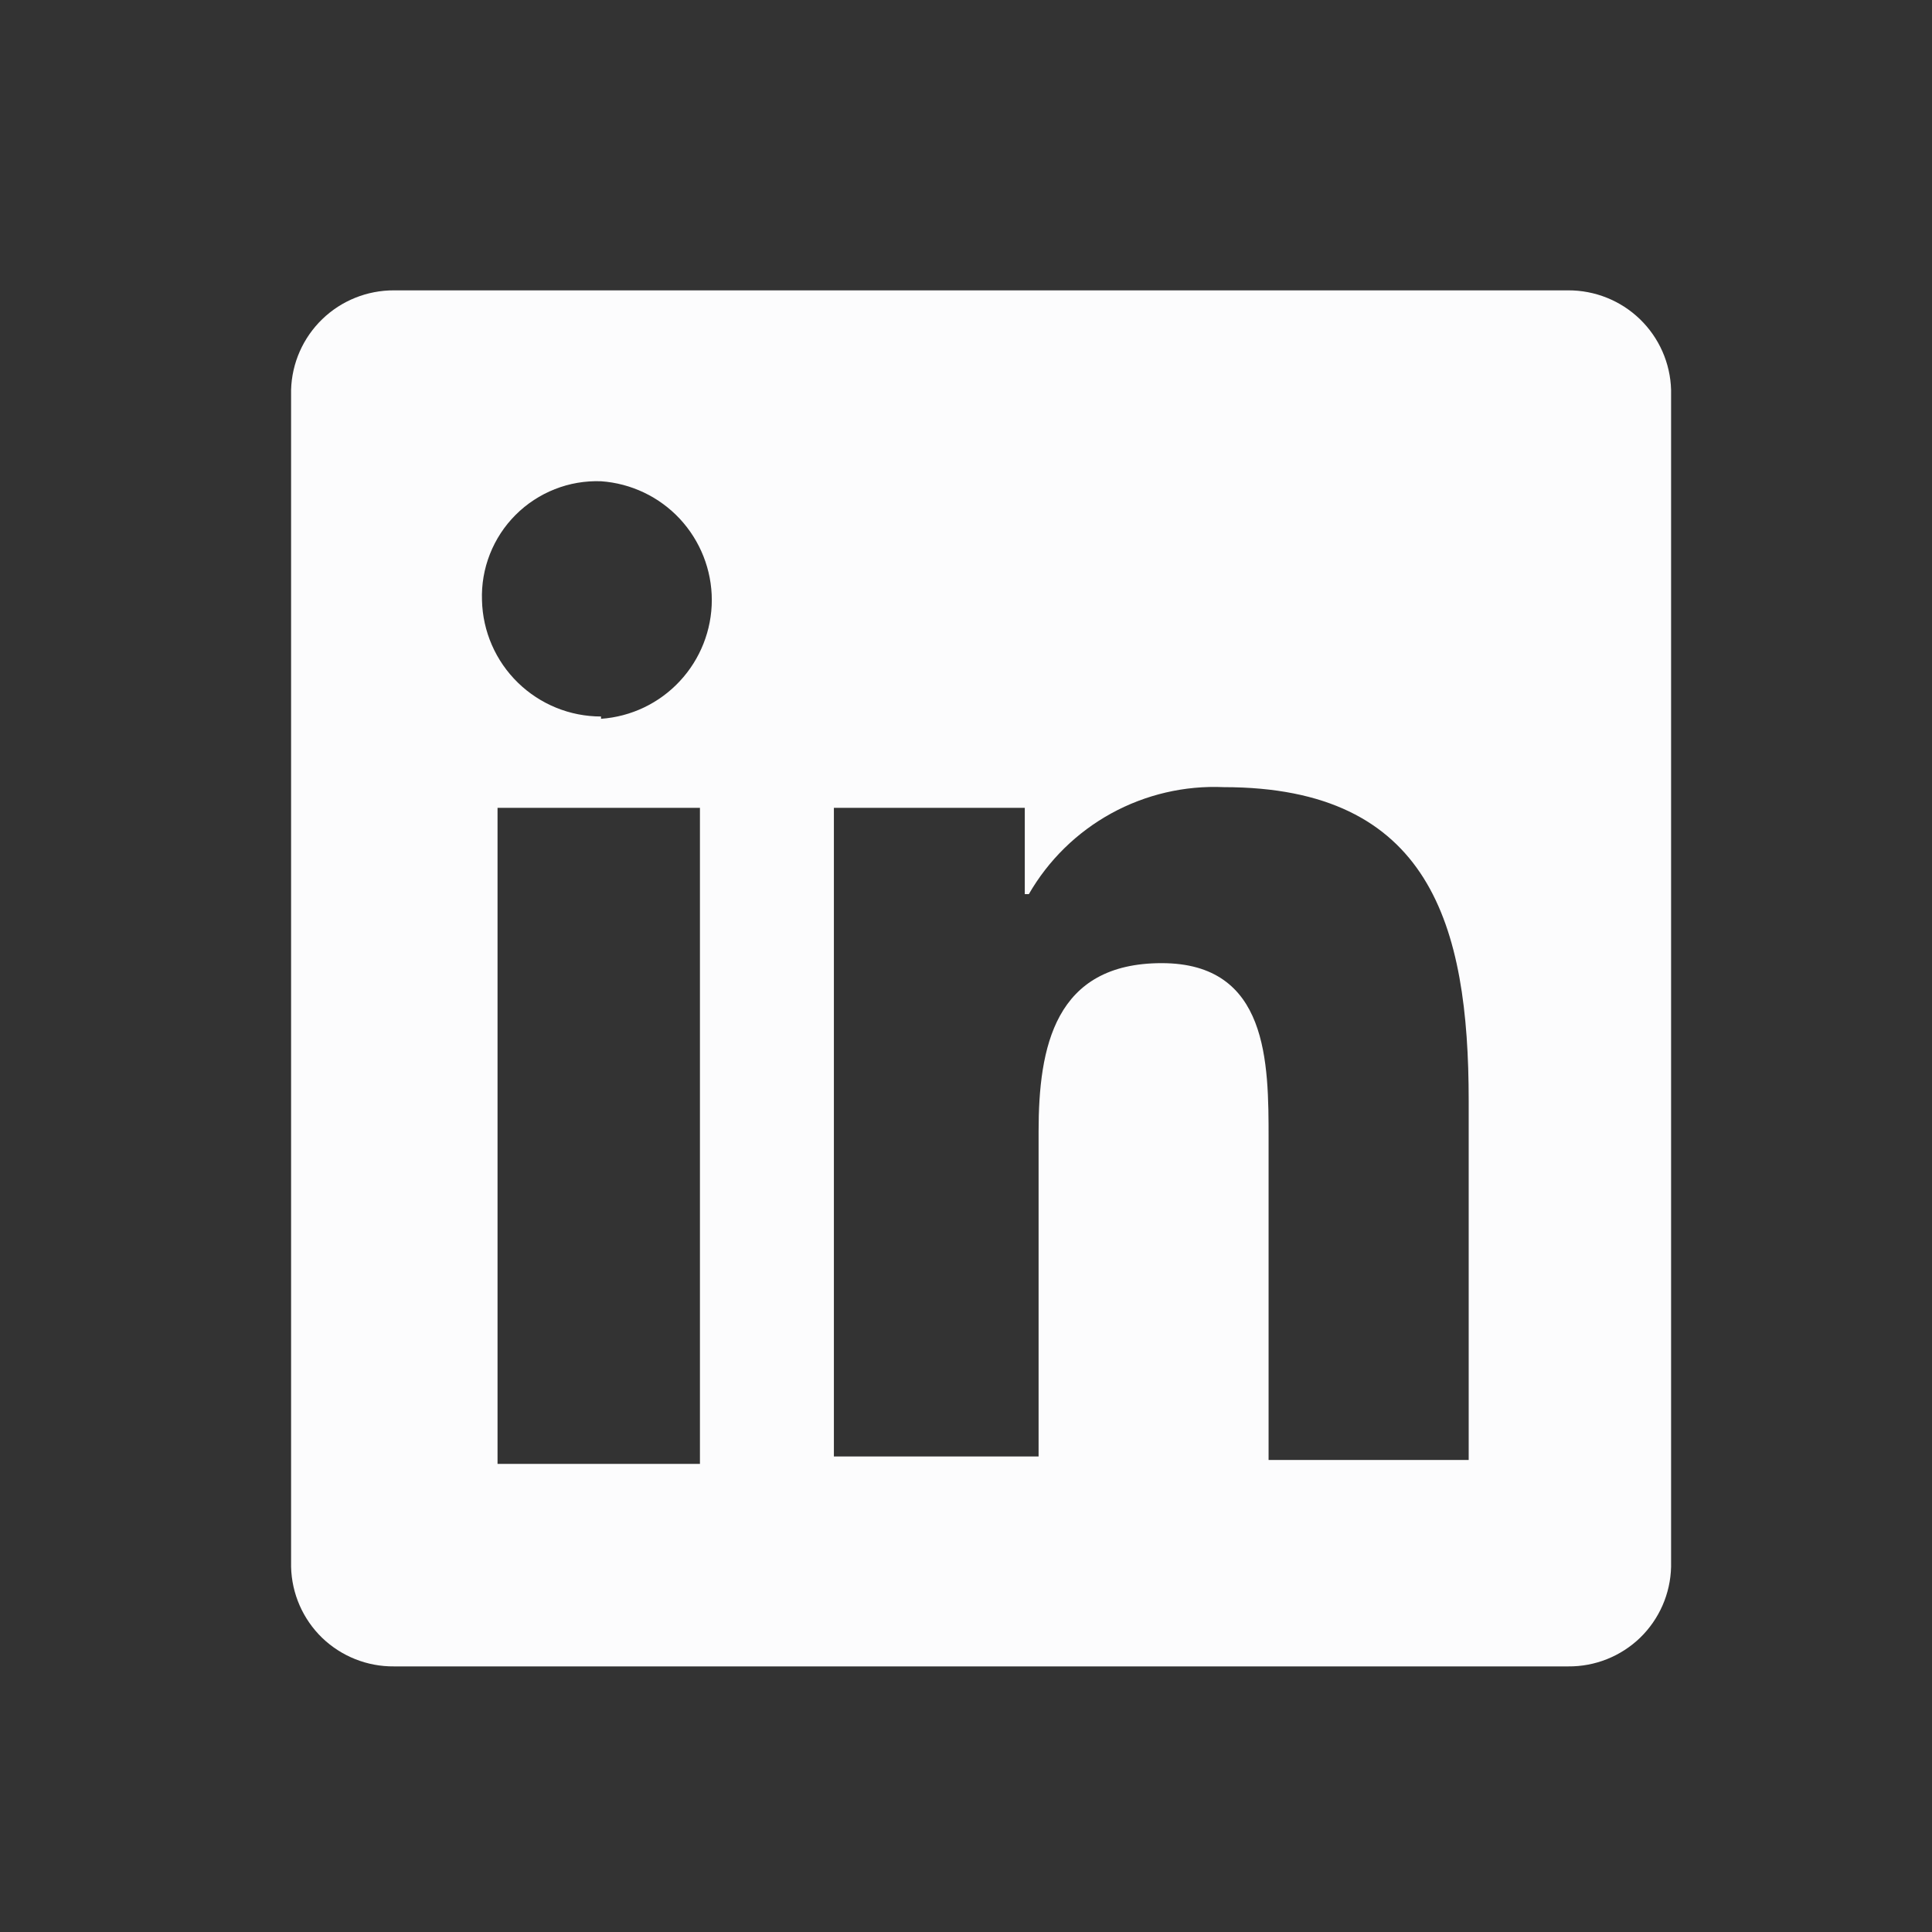 <svg width="21" height="21" viewBox="0 0 21 21" fill="none" xmlns="http://www.w3.org/2000/svg">
<rect x="0" y="0" width="21" height="21" fill="#333333" stroke="none"/>
<path d="M17.045 3.156H4.283C3.992 3.155 3.712 3.267 3.503 3.469C3.294 3.671 3.172 3.947 3.164 4.238V17.031C3.171 17.323 3.292 17.599 3.501 17.802C3.711 18.004 3.992 18.116 4.283 18.113H17.045C17.337 18.116 17.617 18.004 17.827 17.802C18.036 17.599 18.157 17.323 18.164 17.031V4.238C18.156 3.947 18.034 3.671 17.825 3.469C17.616 3.267 17.336 3.155 17.045 3.156ZM7.608 15.912H5.408V8.781H7.608V15.912ZM6.533 7.788C6.195 7.788 5.871 7.656 5.629 7.42C5.387 7.184 5.247 6.863 5.239 6.525C5.233 6.353 5.262 6.183 5.325 6.023C5.388 5.863 5.483 5.718 5.604 5.597C5.726 5.475 5.871 5.38 6.031 5.317C6.19 5.254 6.361 5.225 6.533 5.231C6.86 5.254 7.166 5.4 7.389 5.639C7.612 5.879 7.737 6.194 7.737 6.522C7.737 6.849 7.612 7.165 7.389 7.404C7.166 7.644 6.86 7.79 6.533 7.813V7.788ZM15.964 15.869H13.789V12.381C13.789 11.55 13.789 10.469 12.627 10.469C11.464 10.469 11.289 11.381 11.289 12.3V15.831H9.064V8.781H11.139V9.719H11.183C11.396 9.349 11.706 9.046 12.079 8.841C12.453 8.636 12.876 8.537 13.302 8.556C15.545 8.556 15.964 10.056 15.964 11.963V15.869Z" fill="#FCFCFD"/>
</svg>
